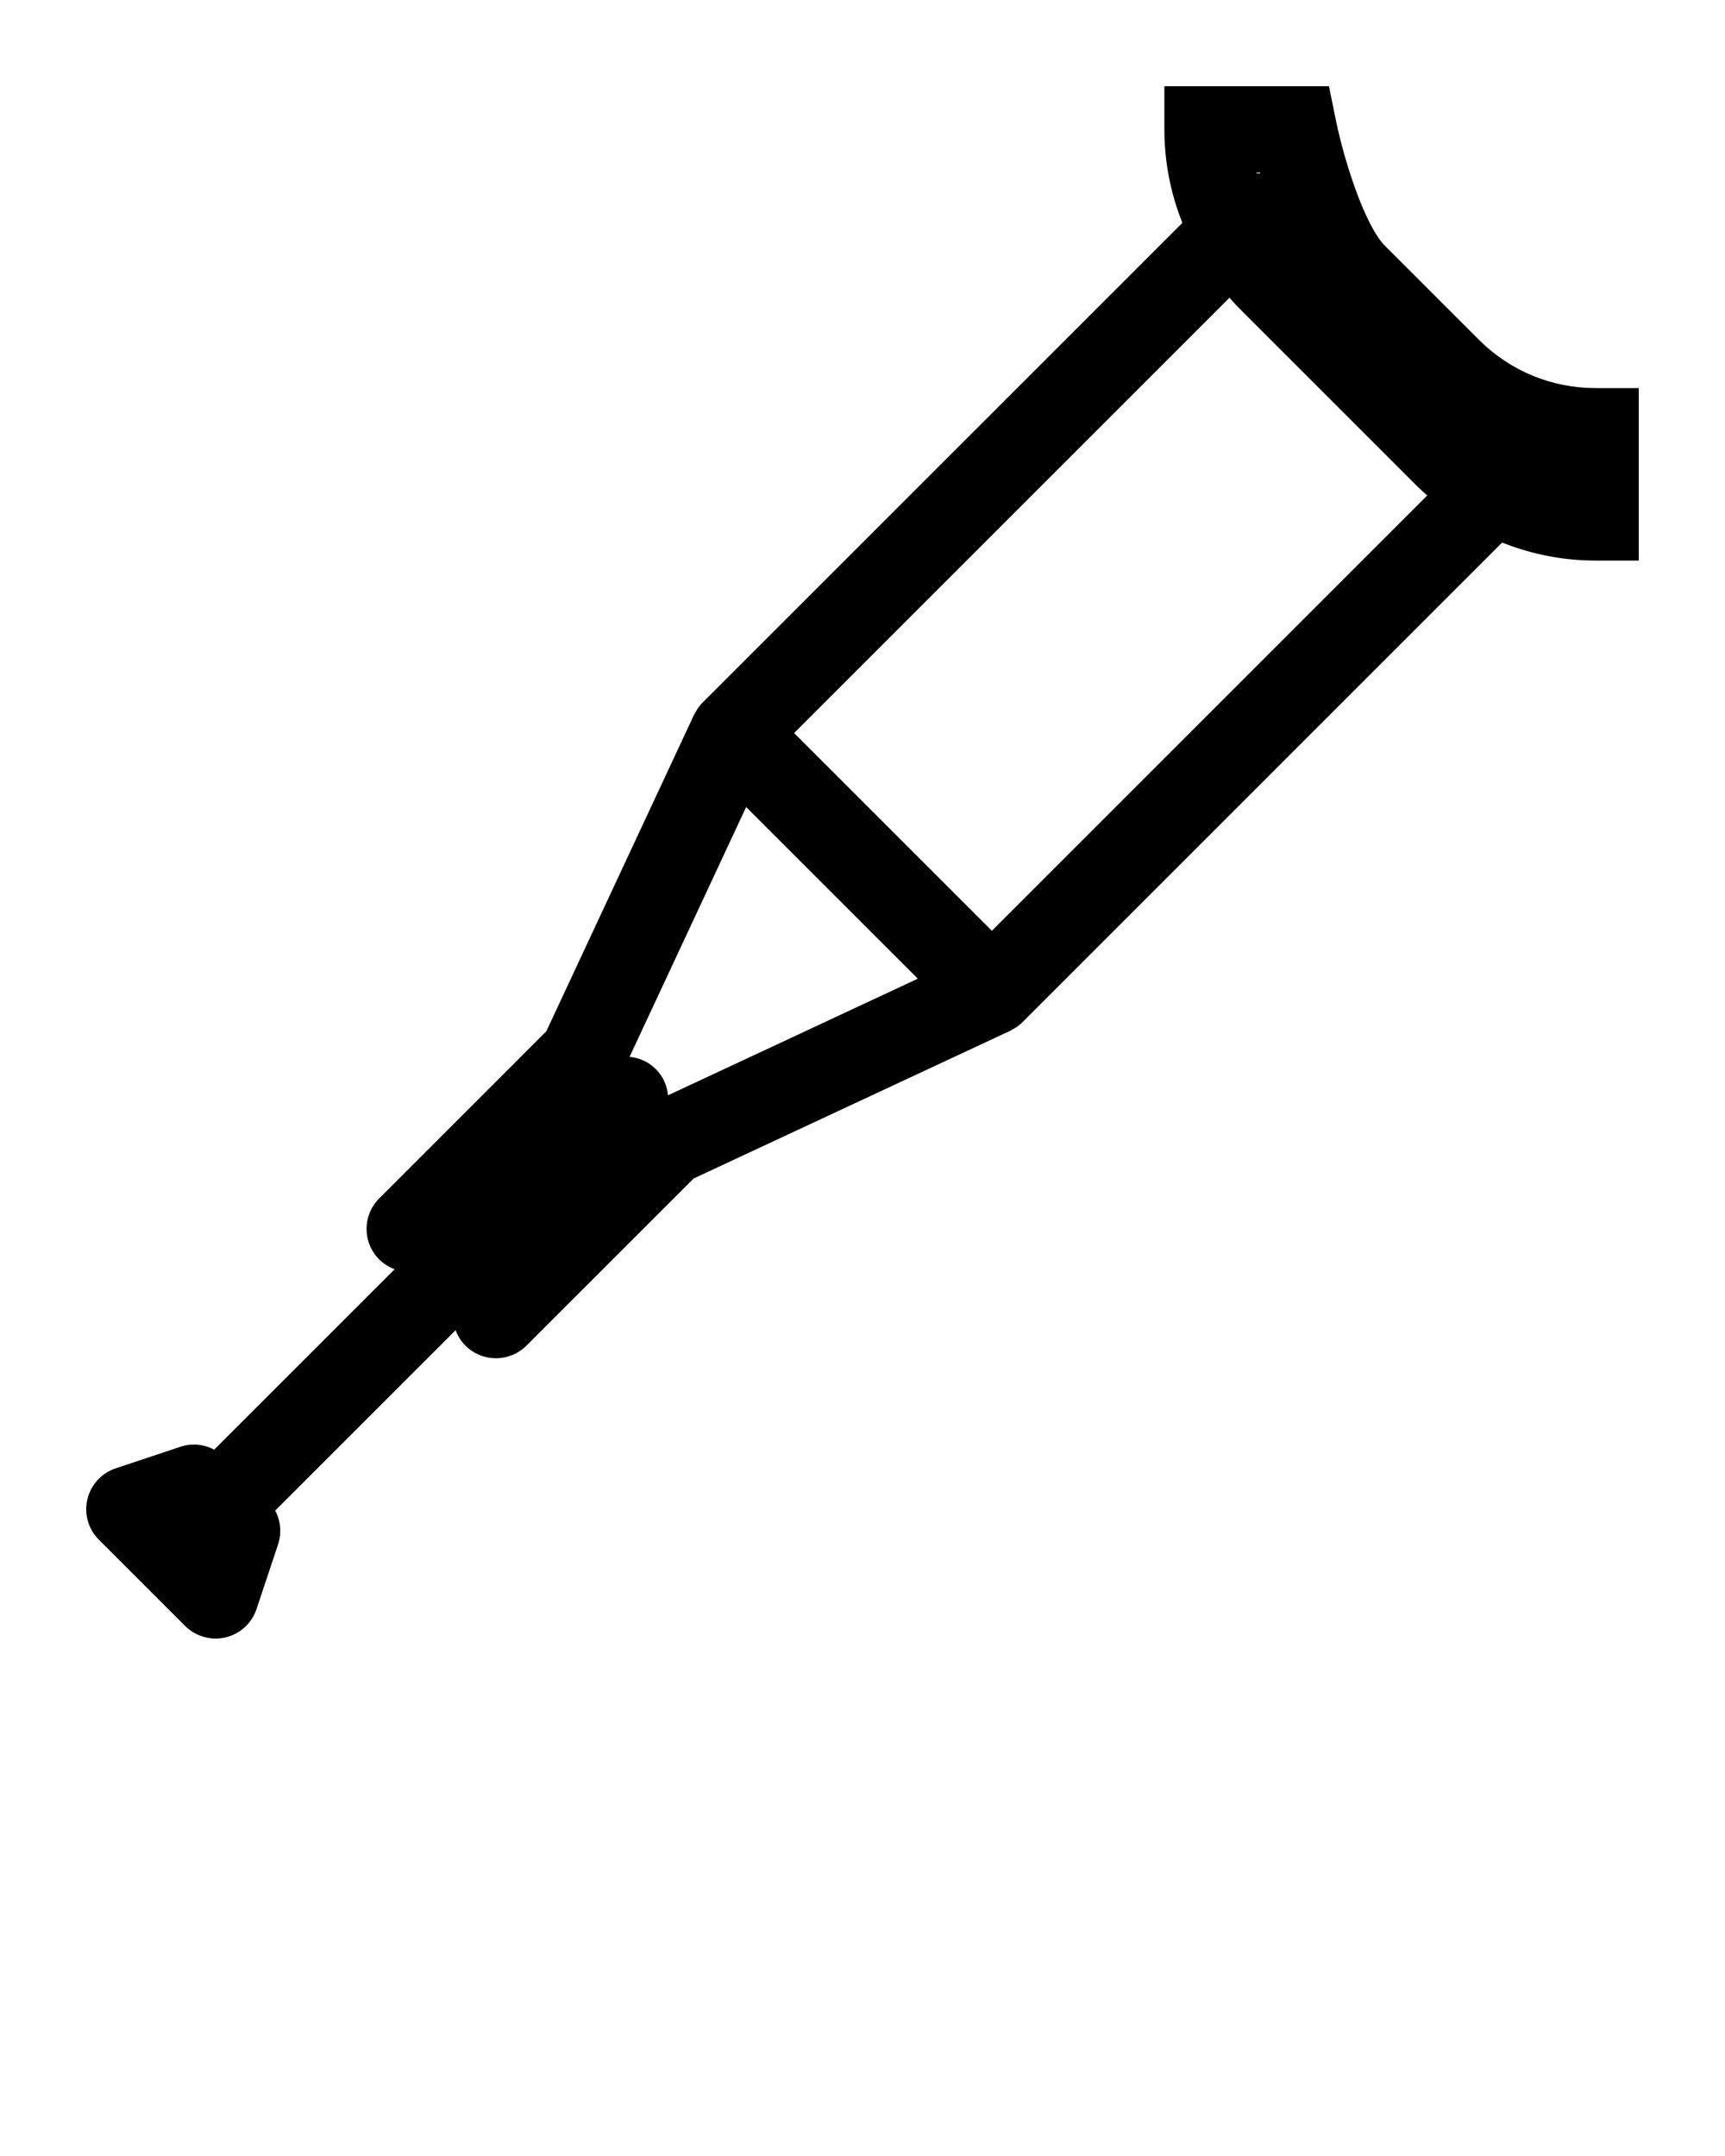 <svg xmlns="http://www.w3.org/2000/svg" xmlns:xlink="http://www.w3.org/1999/xlink" version="1.1" x="0px" y="0px" viewBox="0 0 100 125" enable-background="new 0 0 100 100" xml:space="preserve"><path d="M85.732,19.697l-5.429-5.429c-1.188-1.188-2.383-4.964-2.854-7.267L77.041,5H67.5v2.5c0,1.888,0.363,3.719,1.045,5.42  L40.732,40.732c-0.112,0.112-0.21,0.235-0.298,0.365c-0.034,0.049-0.059,0.102-0.089,0.153c-0.037,0.064-0.08,0.125-0.112,0.193  l-8.563,18.351l-9.688,9.689c-0.977,0.976-0.977,2.559,0,3.535c0.262,0.262,0.569,0.448,0.895,0.57l-10.46,10.46  c-0.595-0.315-1.3-0.388-1.959-0.168l-3.75,1.25c-0.822,0.274-1.443,0.954-1.643,1.797s0.053,1.729,0.666,2.342l5,5  C11.207,94.742,11.845,95,12.5,95c0.191,0,0.384-0.022,0.574-0.067c0.843-0.199,1.523-0.82,1.797-1.643l1.25-3.75  c0.22-0.659,0.147-1.364-0.168-1.959l10.459-10.459c0.121,0.326,0.307,0.633,0.57,0.895c0.488,0.488,1.128,0.732,1.768,0.732  s1.28-0.244,1.768-0.732l9.689-9.688l18.351-8.563c0.067-0.031,0.128-0.074,0.192-0.111c0.051-0.03,0.104-0.055,0.154-0.089  c0.13-0.088,0.253-0.186,0.365-0.298L87.08,31.455c1.701,0.681,3.532,1.045,5.42,1.045H95v-10h-2.5  C89.943,22.5,87.54,21.504,85.732,19.697z M73.028,10c0.006,0.021,0.013,0.045,0.019,0.066c-0.069-0.015-0.138-0.024-0.208-0.034  c-0.003-0.011-0.008-0.021-0.011-0.032H73.028z M38.726,63.502c-0.055-0.555-0.284-1.095-0.709-1.52  c-0.424-0.425-0.965-0.654-1.52-0.709l6.758-14.482l9.952,9.952L38.726,63.502z M57.5,53.965L46.035,42.5l25.24-25.24  c0.164,0.181,0.319,0.369,0.493,0.543l10.429,10.429c0.174,0.174,0.362,0.328,0.543,0.493L57.5,53.965z"/></svg>
